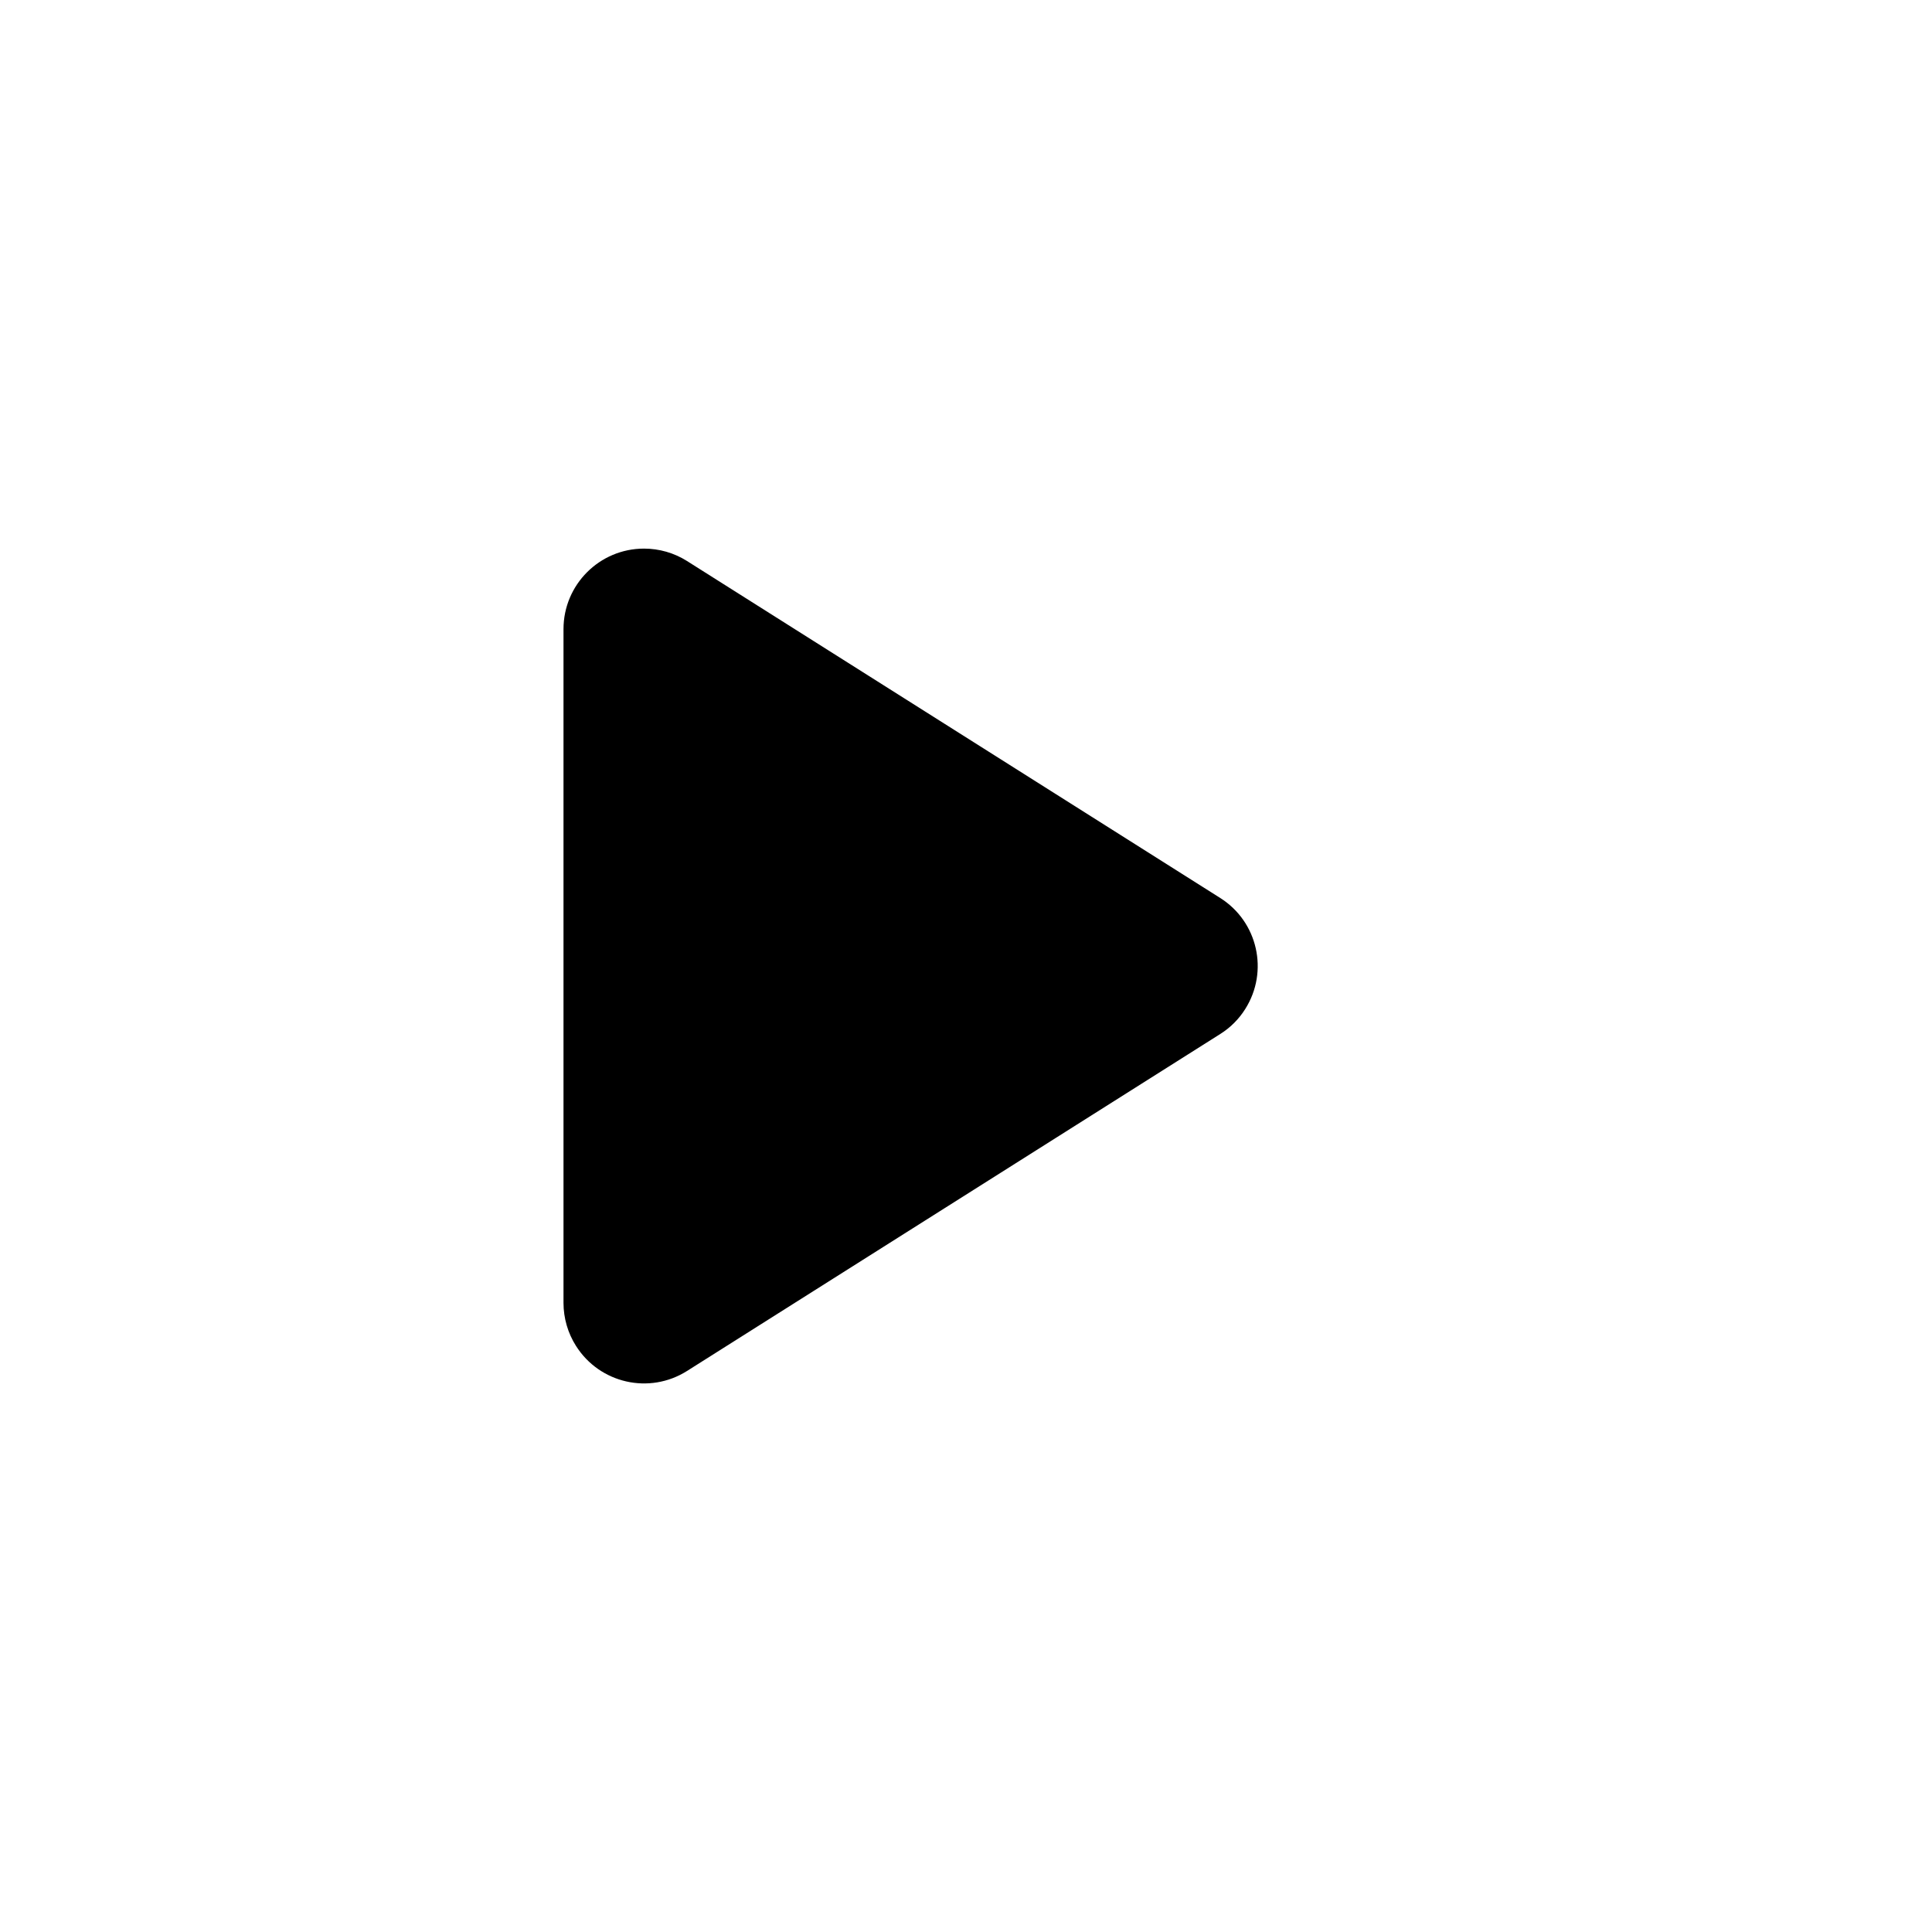 <svg width="24px" height="24px" viewBox="0 0 24 24" version="1.1" xmlns="http://www.w3.org/2000/svg" xmlns:xlink="http://www.w3.org/1999/xlink"><title>icon/ic_stop_playing</title><defs><linearGradient x1="-4.4408921e-14%" y1="74.033%" x2="100%" y2="50%" id="icon-ic_stop_playing-a"><stop stop-color="#515C6F" offset="0%"/><stop stop-color="#282F3C" offset="100%"/></linearGradient></defs><g stroke-width="1" fill="none" fill-rule="evenodd"><rect fill="currentColor" opacity="0" x="0" y="0" width="24" height="24"/><path d="M12.593,8.59 L16.779,15.214 C17.074,15.681 16.934,16.298 16.467,16.593 C16.308,16.694 16.122,16.748 15.933,16.748 L7.563,16.748 C7.011,16.748 6.563,16.3 6.563,15.748 C6.563,15.559 6.616,15.374 6.717,15.214 L10.903,8.59 C11.198,8.123 11.815,7.984 12.282,8.279 C12.408,8.358 12.514,8.464 12.593,8.59 Z" fill="currentColor" fill-rule="nonzero" transform="translate(11.748, 12) rotate(-270) translate(-11.748, -12) "/></g></svg>